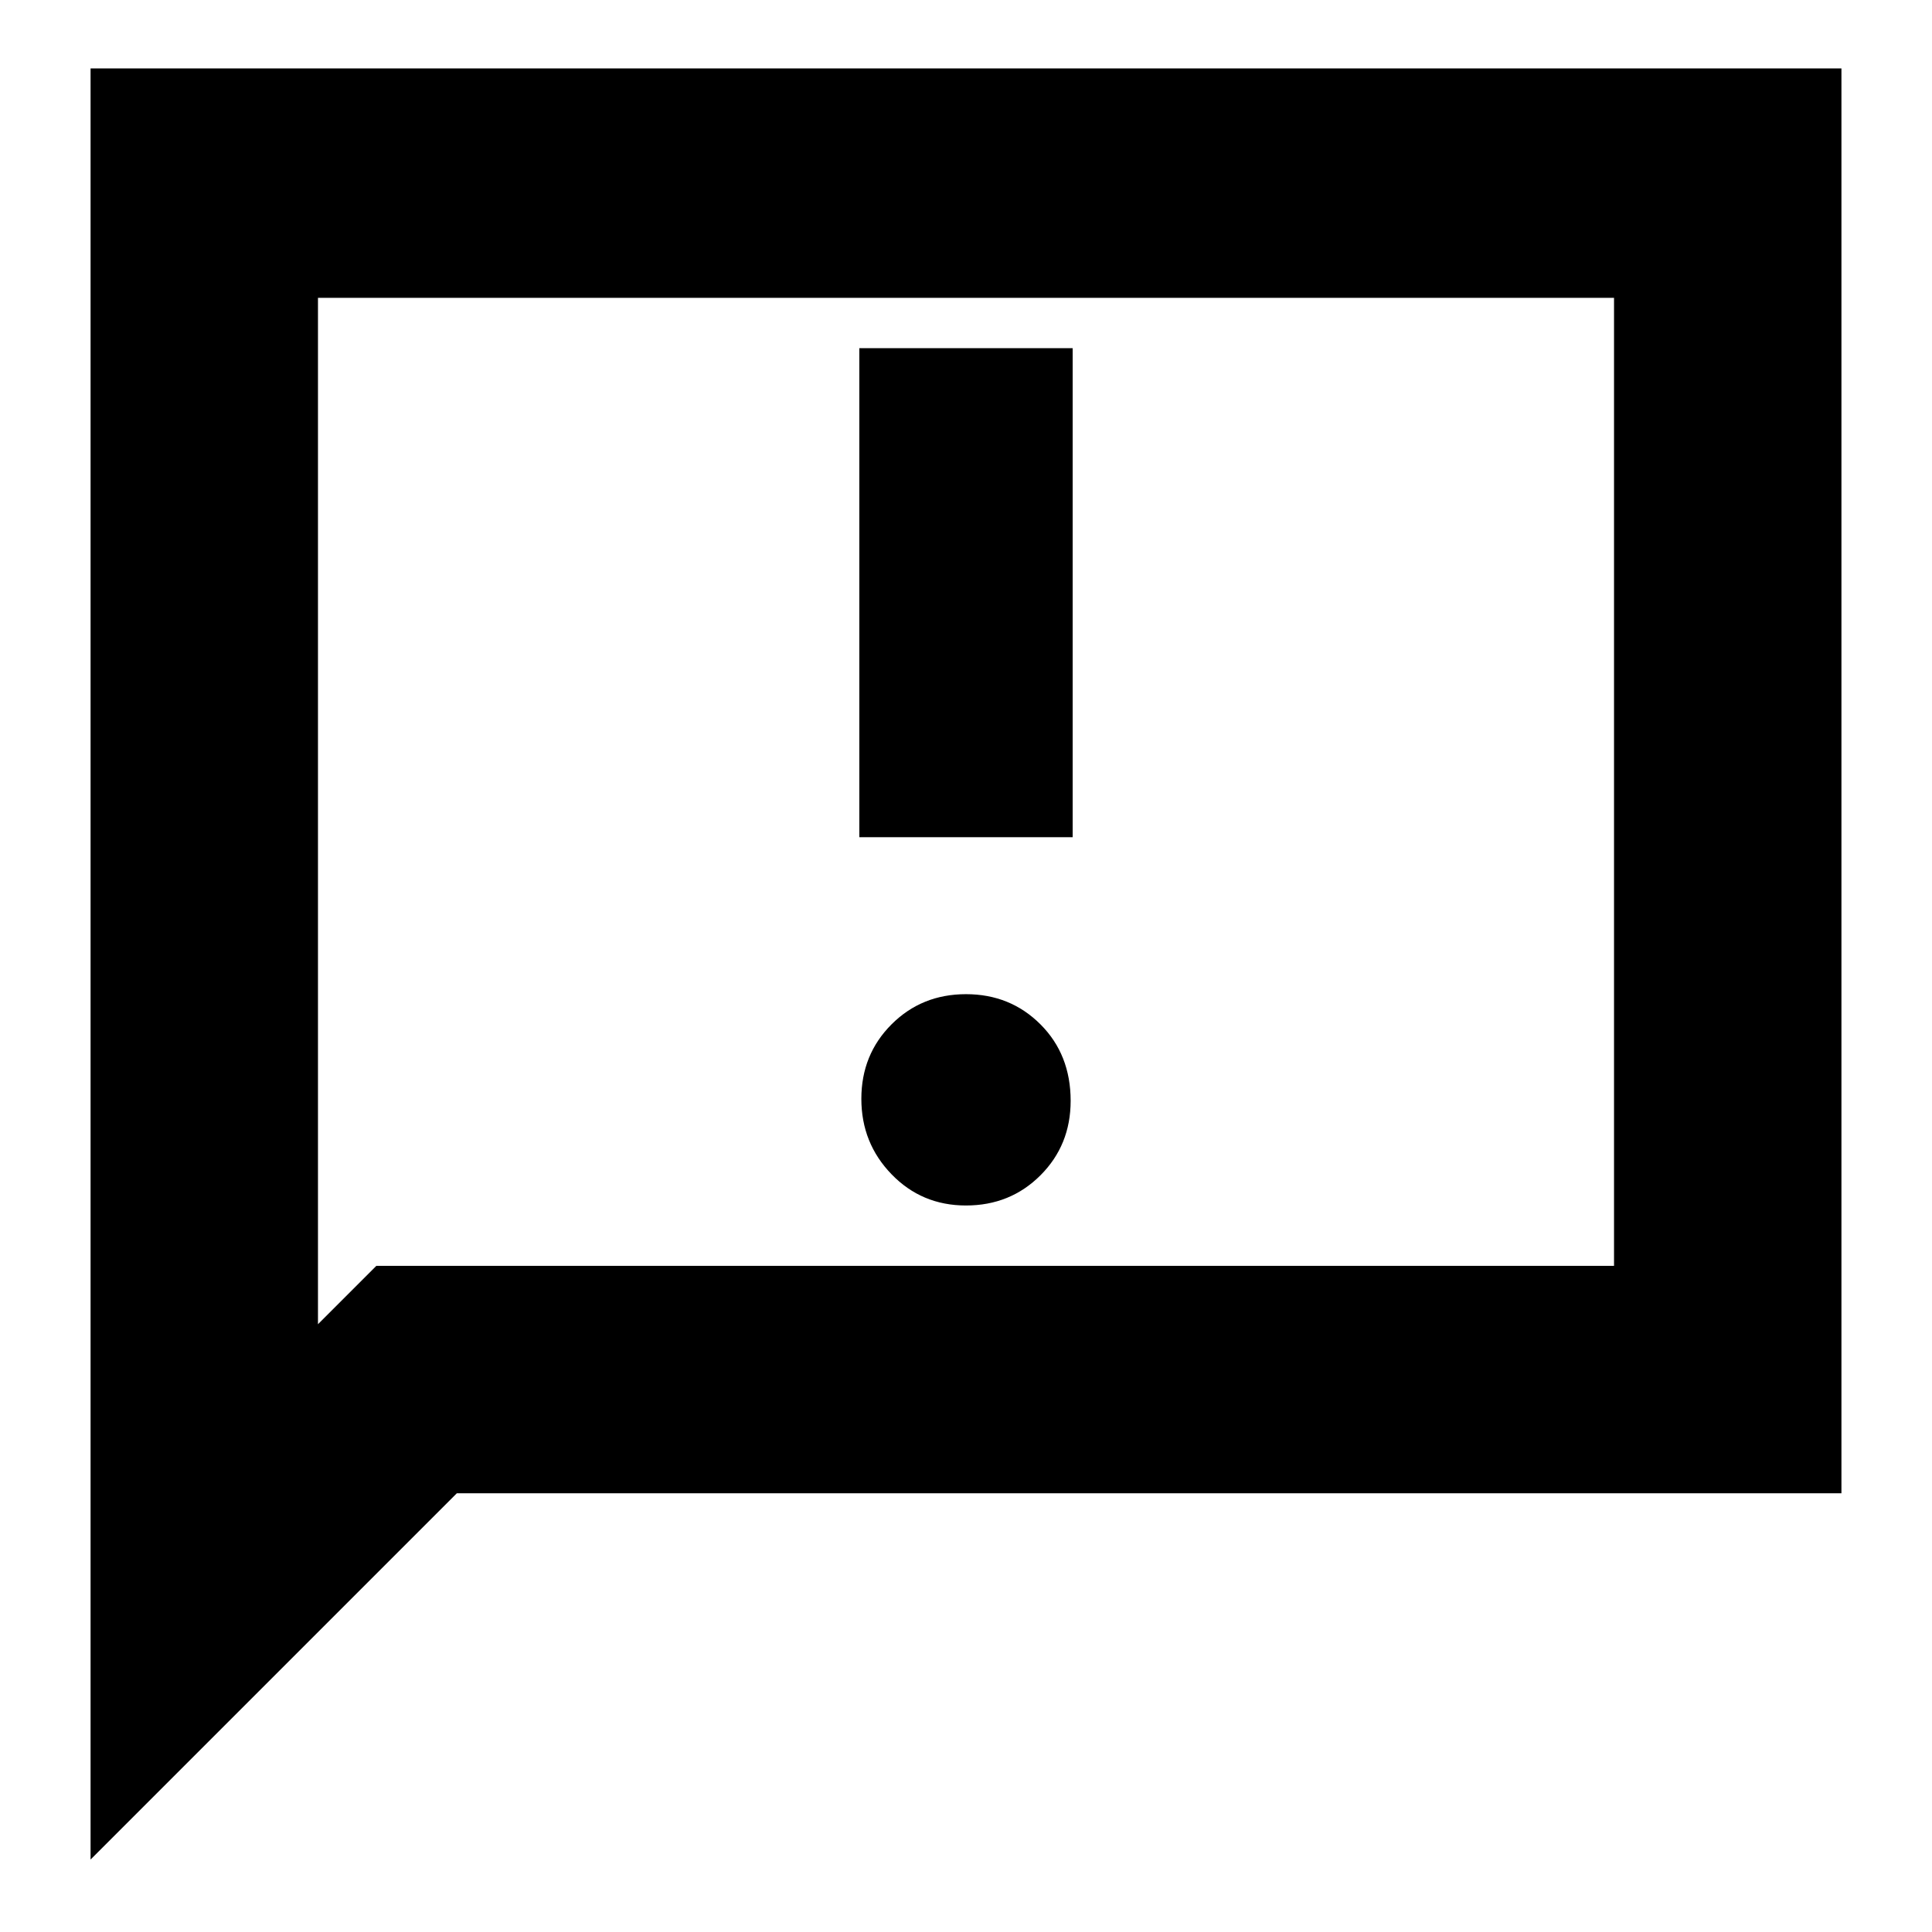 <svg xmlns="http://www.w3.org/2000/svg" height="24" width="24"><path d="M10.675 10.4h2.65V4.325h-2.65ZM12 14.975q.55 0 .925-.375t.375-.925q0-.575-.375-.95T12 12.35q-.55 0-.925.375t-.375.925q0 .55.375.937.375.388.925.388ZM1.125 23.1V.85h21.75v17.7h-17.2Zm2.825-6.65.725-.725H20.05V3.7H3.95Zm0 0V3.7v12.025Z"/></svg>